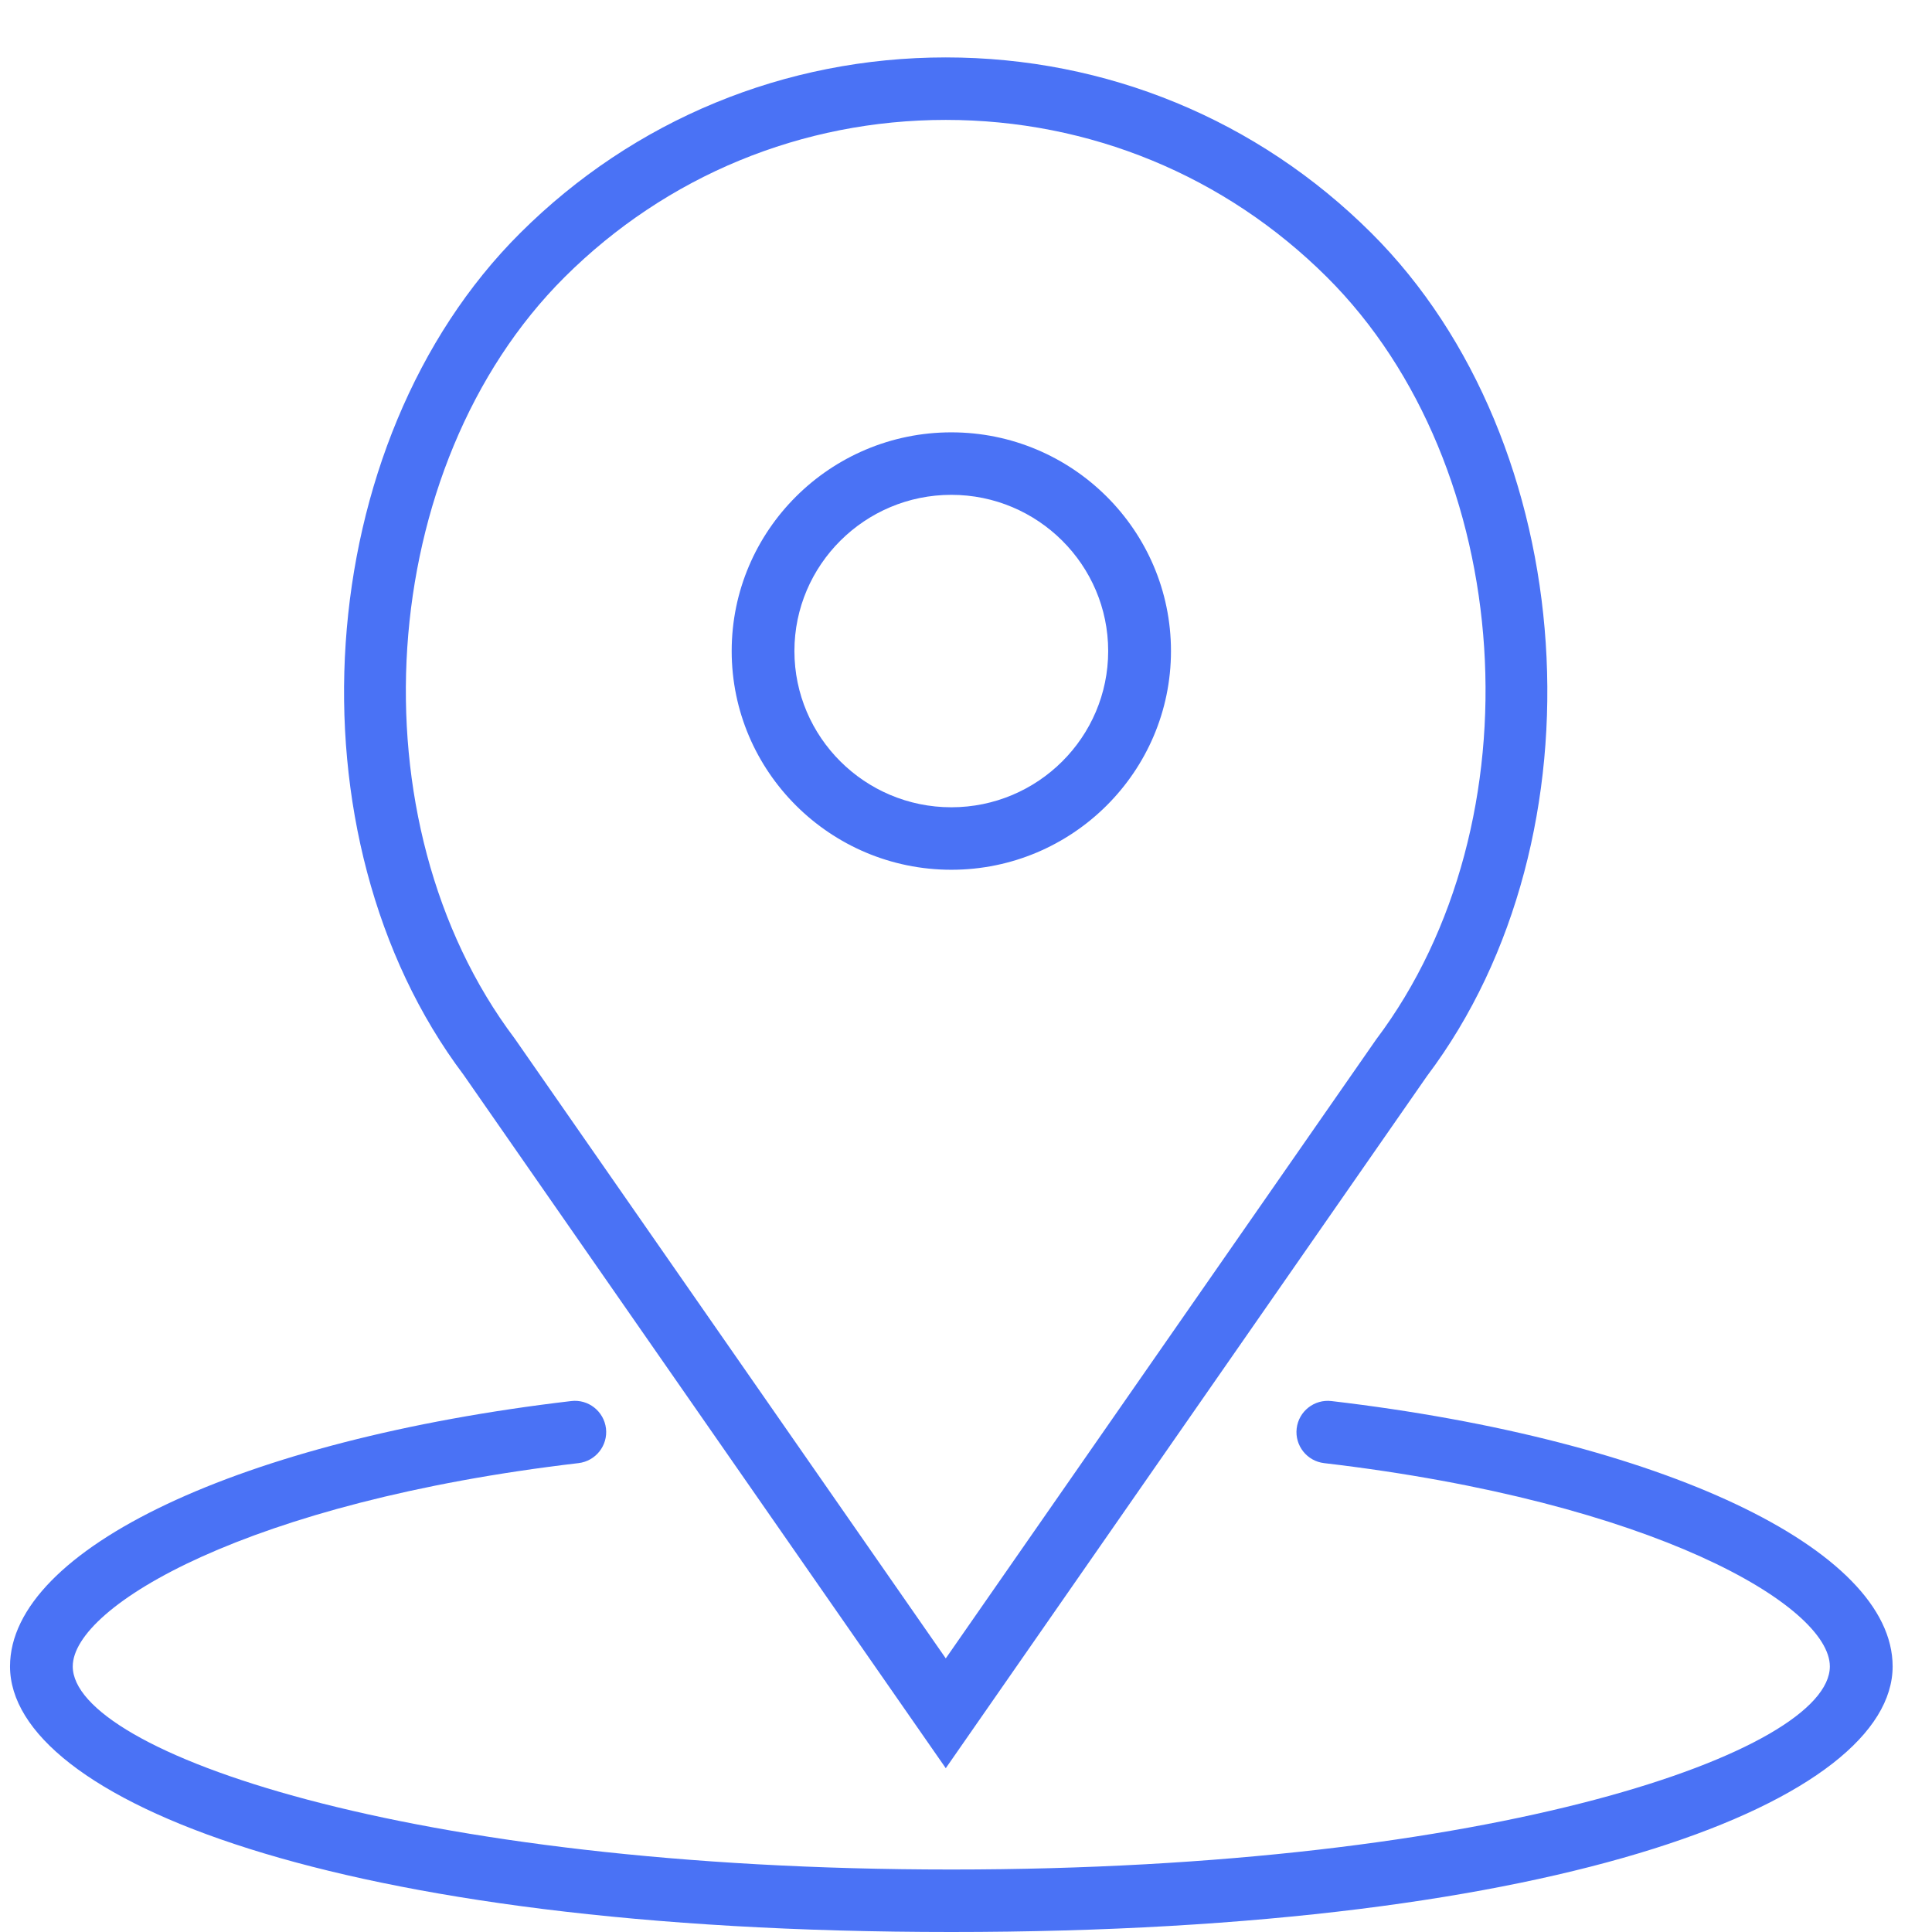 <svg id="SvgjsSvg1000" xmlns="http://www.w3.org/2000/svg" version="1.1" xmlns:xlink="http://www.w3.org/1999/xlink" xmlns:svgjs="http://svgjs.com/svgjs" width="32" height="32"><defs id="SvgjsDefs1001"></defs><path id="SvgjsPath1007" d="M405.665 243.287L413.637 231.821C416.628 227.851 416.195 221.326 412.712 217.858C410.83 215.983 408.327 214.951 405.665 214.951C403.003 214.951 400.5 215.983 398.618 217.858C395.134 221.326 394.702 227.851 397.68 231.805ZM399.353 218.589C401.039 216.911 403.281 215.986 405.665 215.986C408.049 215.986 410.291 216.911 411.977 218.589C415.121 221.72 415.508 227.613 412.794 231.216L405.665 241.468L398.524 231.2C395.821 227.613 396.209 221.72 399.353 218.589ZM405.757 228.406C407.763 228.406 409.395 226.78 409.395 224.783C409.395 222.786 407.763 221.161 405.757 221.161C403.751 221.161 402.119 222.786 402.119 224.783C402.119 226.78 403.751 228.406 405.757 228.406ZM405.757 222.196C407.19 222.196 408.355 223.357 408.355 224.783C408.355 226.21 407.19 227.371 405.757 227.371C404.324 227.371 403.158 226.21 403.158 224.783C403.158 223.357 404.324 222.196 405.757 222.196ZM412.054 237.206C411.768 237.172 411.51 237.376 411.477 237.66C411.444 237.944 411.648 238.201 411.932 238.234C417.397 238.875 420.308 240.601 420.308 241.601C420.308 243.006 414.772 244.965 405.757 244.965C396.741 244.965 391.205 243.006 391.205 241.601C391.205 240.601 394.116 238.875 399.581 238.234C399.866 238.201 400.07 237.943 400.037 237.66C400.003 237.376 399.745 237.171 399.46 237.206C393.988 237.848 390.166 239.655 390.166 241.601C390.166 243.787 395.521 246 405.757 246C415.992 246 421.348 243.787 421.348 241.601C421.348 239.655 417.526 237.848 412.054 237.206Z " fill="#4a72f5" transform="matrix(1,0,0,1,-390,-214)"></path></svg>
